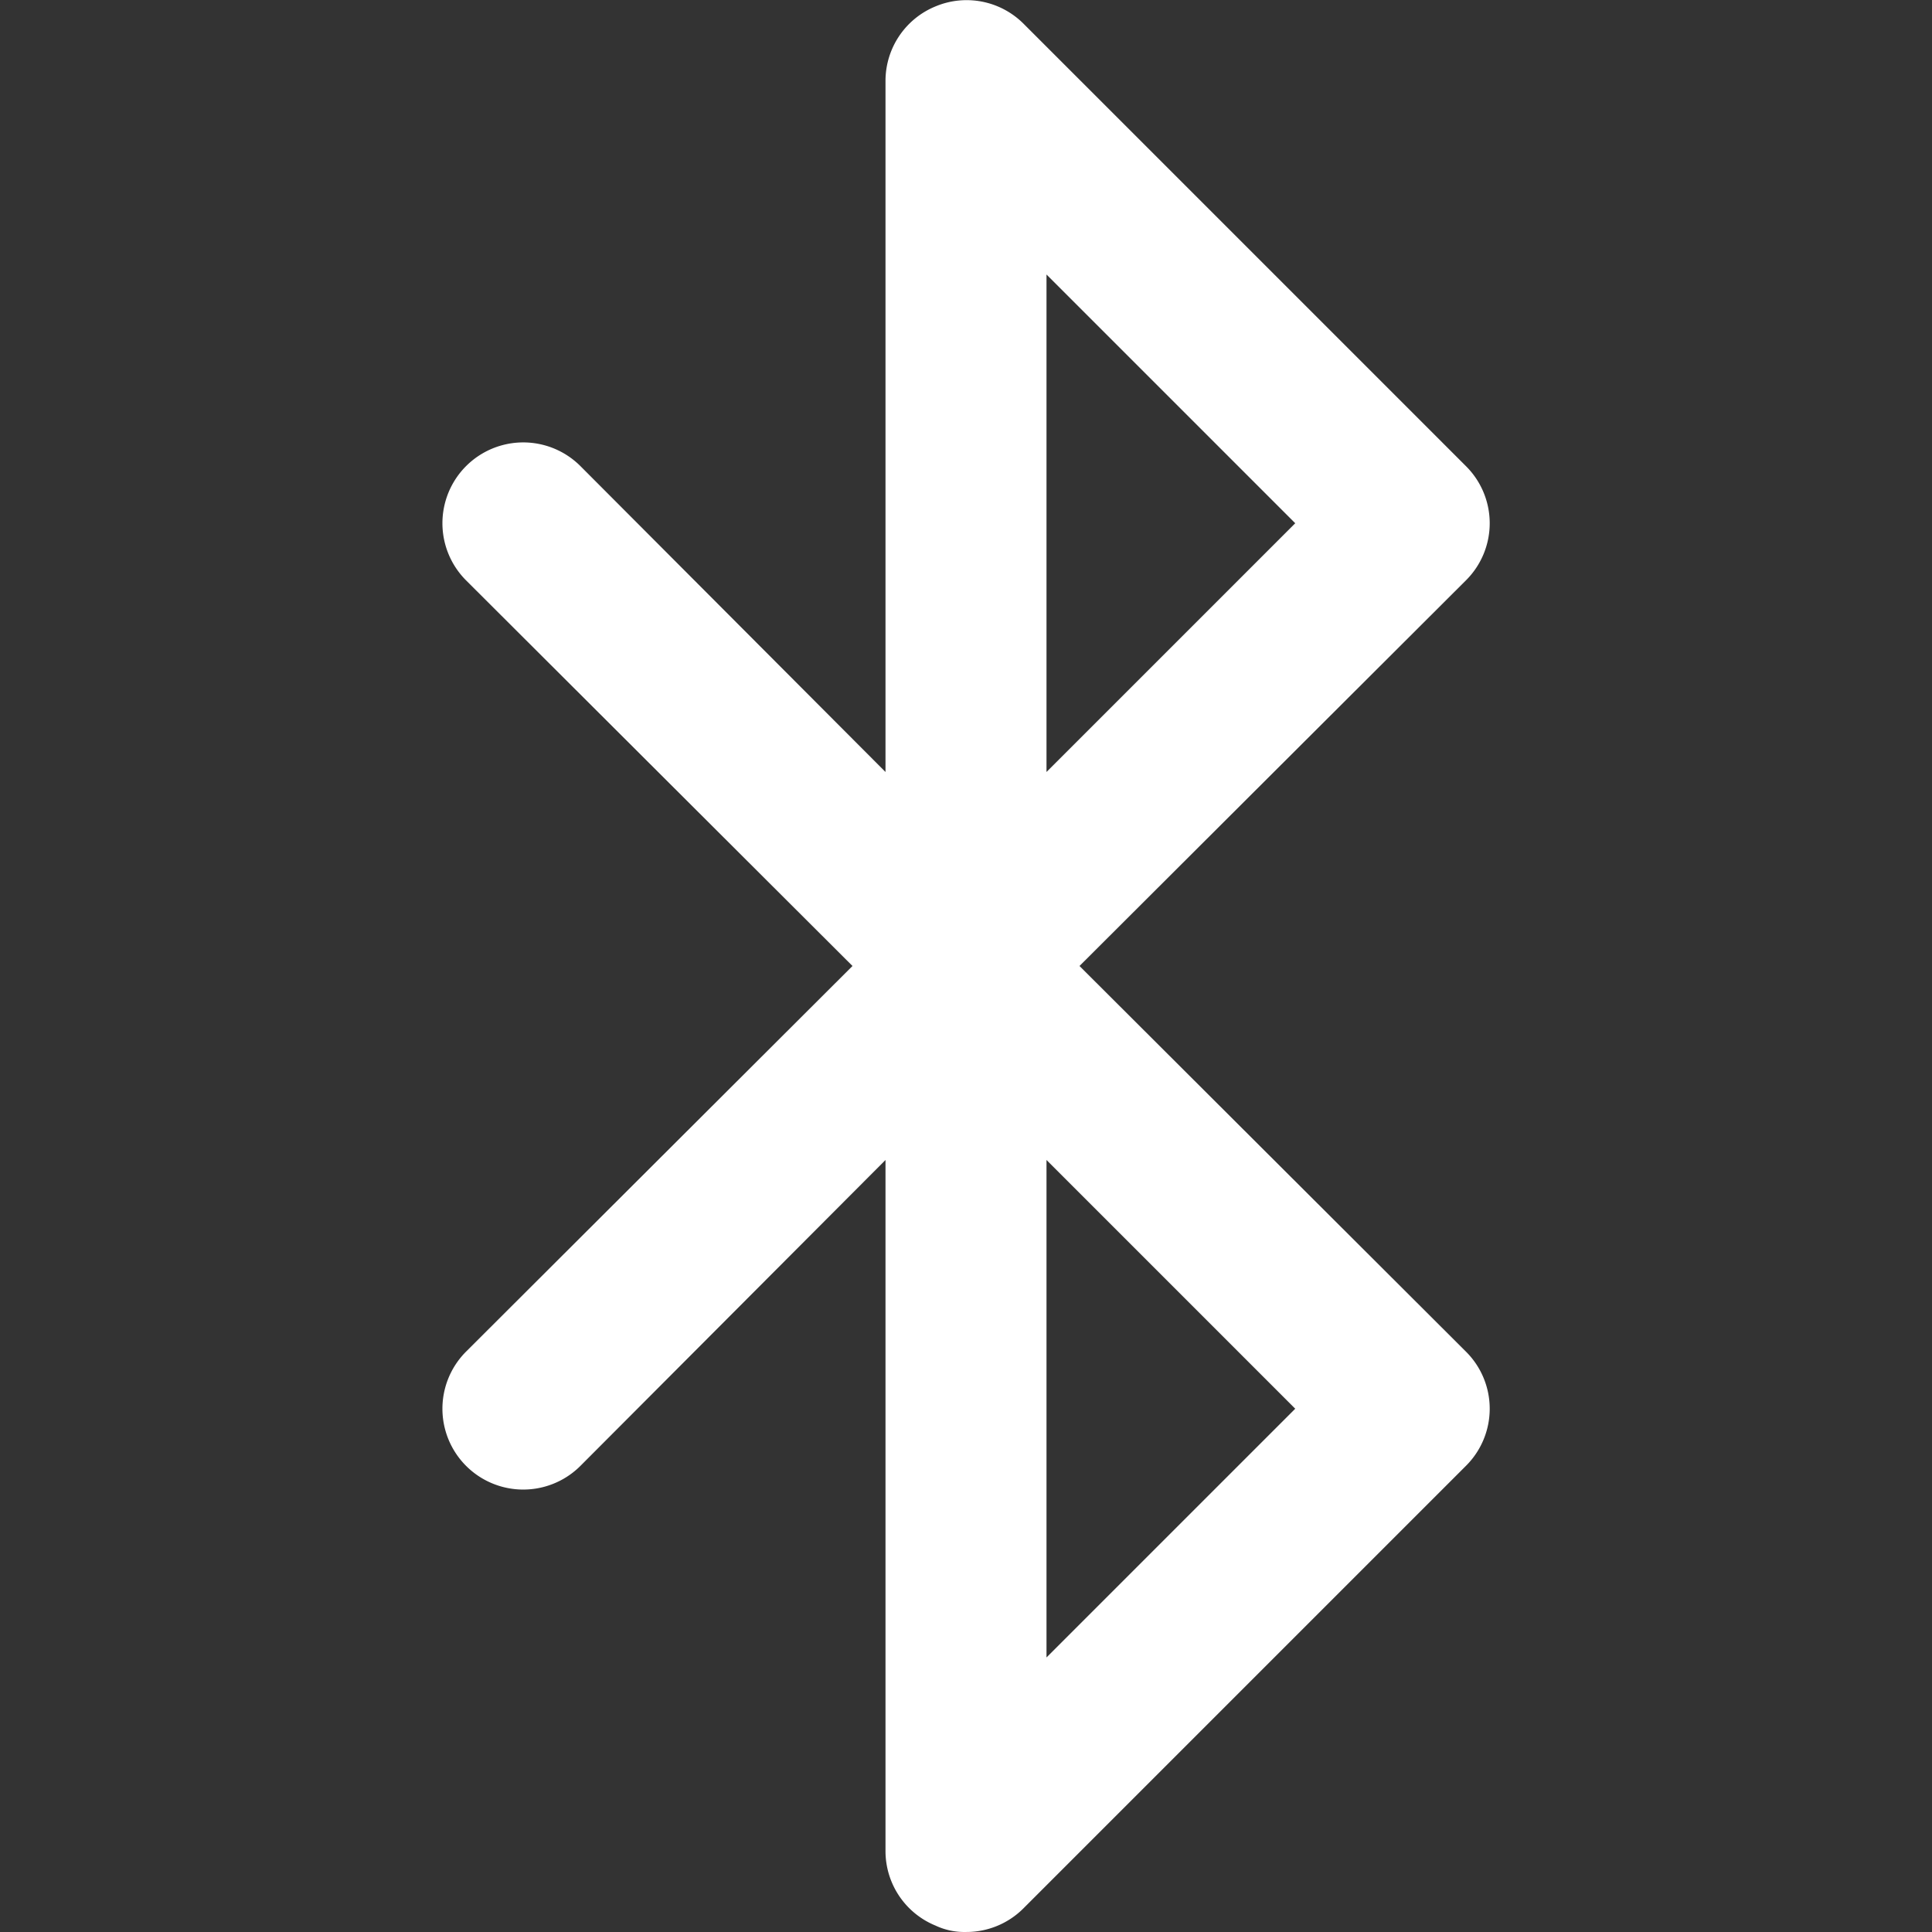 <?xml version="1.0" standalone="no"?><!DOCTYPE svg PUBLIC "-//W3C//DTD SVG 1.1//EN" "http://www.w3.org/Graphics/SVG/1.1/DTD/svg11.dtd"><svg t="1625801828174" class="icon" viewBox="0 0 1024 1024" version="1.1" xmlns="http://www.w3.org/2000/svg" p-id="2483" xmlns:xlink="http://www.w3.org/1999/xlink" width="200" height="200"><rect x="0" y="0" width="1024" height="1024" fill="#333333" stroke="none"/><defs><style type="text/css"></style></defs><path d="M512 1023.988a35.84 35.84 0 0 1-16.213-3.413A42.666 42.666 0 0 1 469.334 981.322v-366.502l-161.705 162.131a42.666 42.666 0 0 1-60.586-60.586l204.798-204.371-204.798-204.371a42.666 42.666 0 0 1 60.586-60.586L469.334 409.169V42.666a42.666 42.666 0 0 1 26.453-39.253 42.666 42.666 0 0 1 46.506 8.96l234.664 234.664a42.666 42.666 0 0 1 0 60.586L572.159 511.994l204.798 204.371a42.666 42.666 0 0 1 0 60.586l-234.664 234.664A42.666 42.666 0 0 1 512 1023.988z m42.666-409.169v263.677l131.838-131.838z m0-469.328v263.677l131.838-131.838z" p-id="2484" fill="#ffffff"></path></svg>